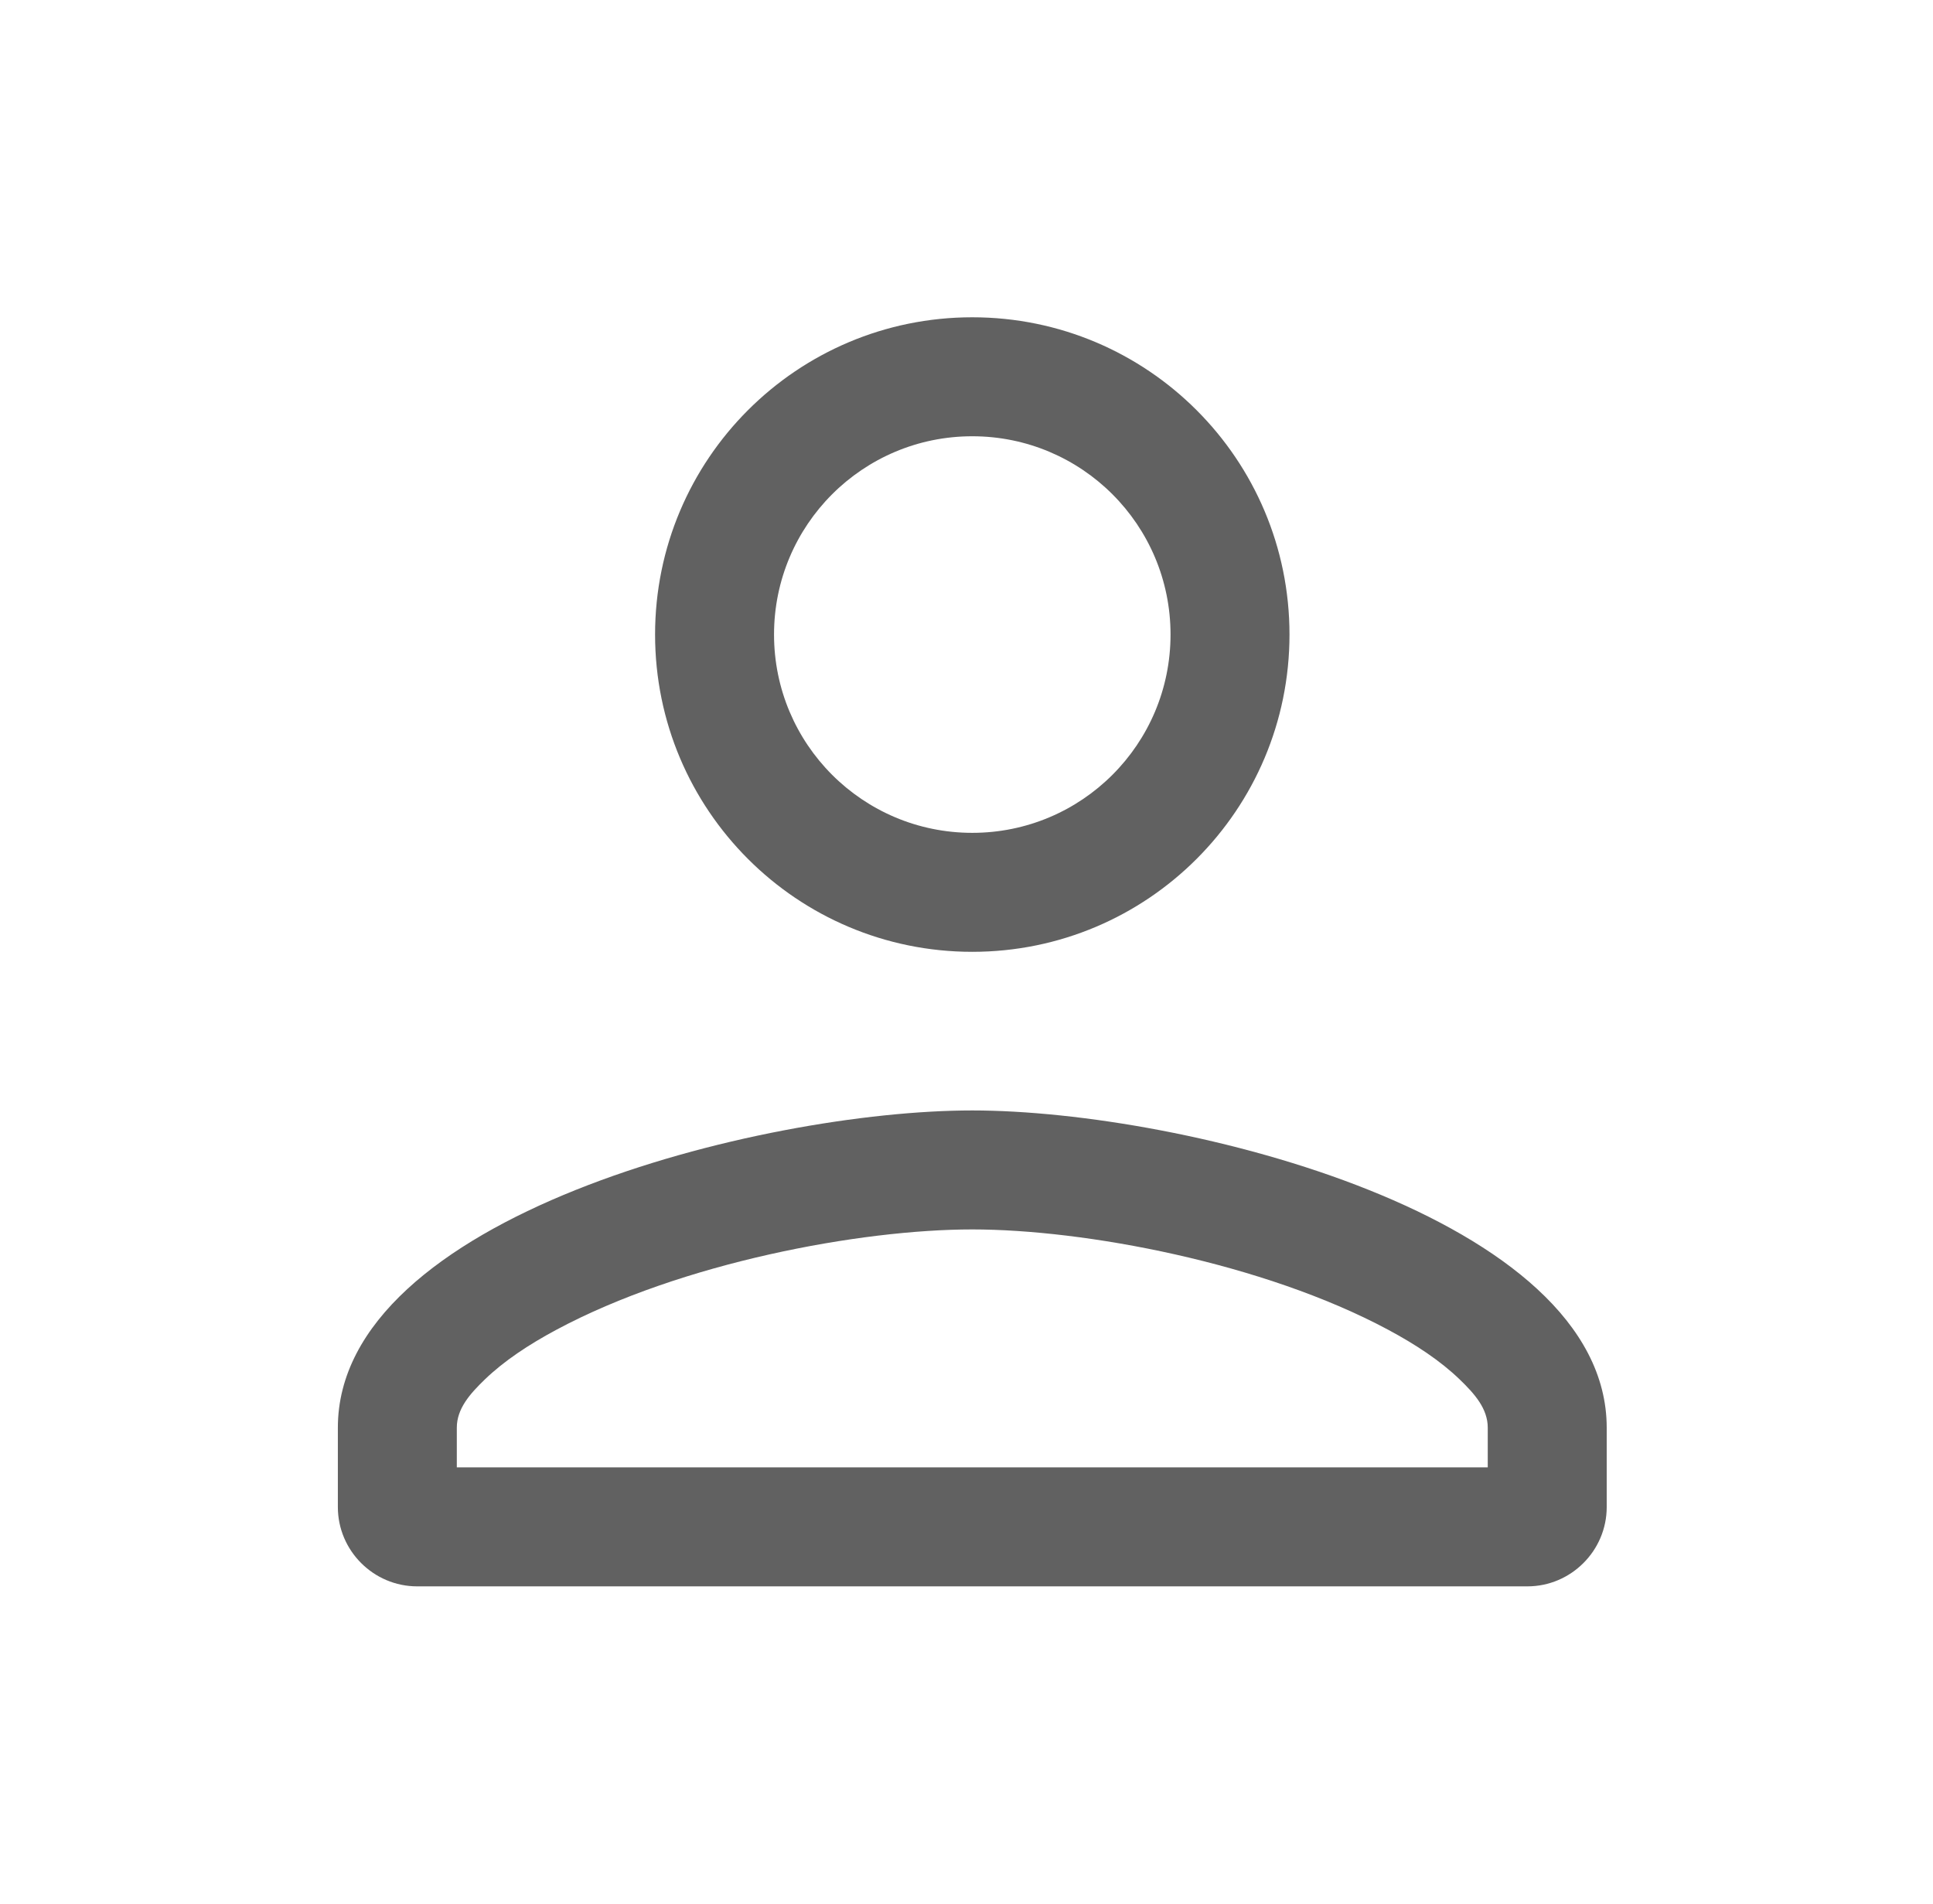 <?xml version="1.0" encoding="UTF-8" standalone="no"?><!DOCTYPE svg PUBLIC "-//W3C//DTD SVG 1.1//EN" "http://www.w3.org/Graphics/SVG/1.1/DTD/svg11.dtd"><svg width="100%" height="100%" viewBox="0 0 65 64" version="1.1" xmlns="http://www.w3.org/2000/svg" xmlns:xlink="http://www.w3.org/1999/xlink" xml:space="preserve" xmlns:serif="http://www.serif.com/" style="fill-rule:evenodd;clip-rule:evenodd;stroke-linejoin:round;stroke-miterlimit:2;"><g id="ic_profile_o"><rect x="0.694" y="0" width="64" height="64" style="fill:none;"/><path d="M32.694,37.333c-7.12,0 -21.333,3.574 -21.333,10.667l0,2.667c0,1.466 1.2,2.666 2.667,2.666l37.333,0c1.467,0 2.667,-1.2 2.667,-2.666l0,-2.667c0,-7.093 -14.214,-10.667 -21.334,-10.667Zm17.334,12l0,-1.333c0,-0.639 -0.436,-1.134 -0.94,-1.62c-0.651,-0.629 -1.482,-1.177 -2.409,-1.674c-4.207,-2.255 -10.222,-3.373 -13.985,-3.373c-3.762,0 -9.777,1.118 -13.984,3.373c-0.927,0.497 -1.758,1.045 -2.41,1.674c-0.503,0.486 -0.939,0.981 -0.939,1.62l0,1.333l34.667,0Zm-17.334,-17.333c5.894,0 10.667,-4.773 10.667,-10.667c0,-5.893 -4.773,-10.666 -10.667,-10.666c-5.893,0 -10.666,4.773 -10.666,10.666c0,5.894 4.773,10.667 10.666,10.667Zm0,-4c-3.683,0 -6.666,-2.983 -6.666,-6.667c0,-3.683 2.983,-6.666 6.666,-6.666c3.684,0 6.667,2.983 6.667,6.666c0,3.684 -2.983,6.667 -6.667,6.667Z" style="fill:#616161;"/></g></svg>